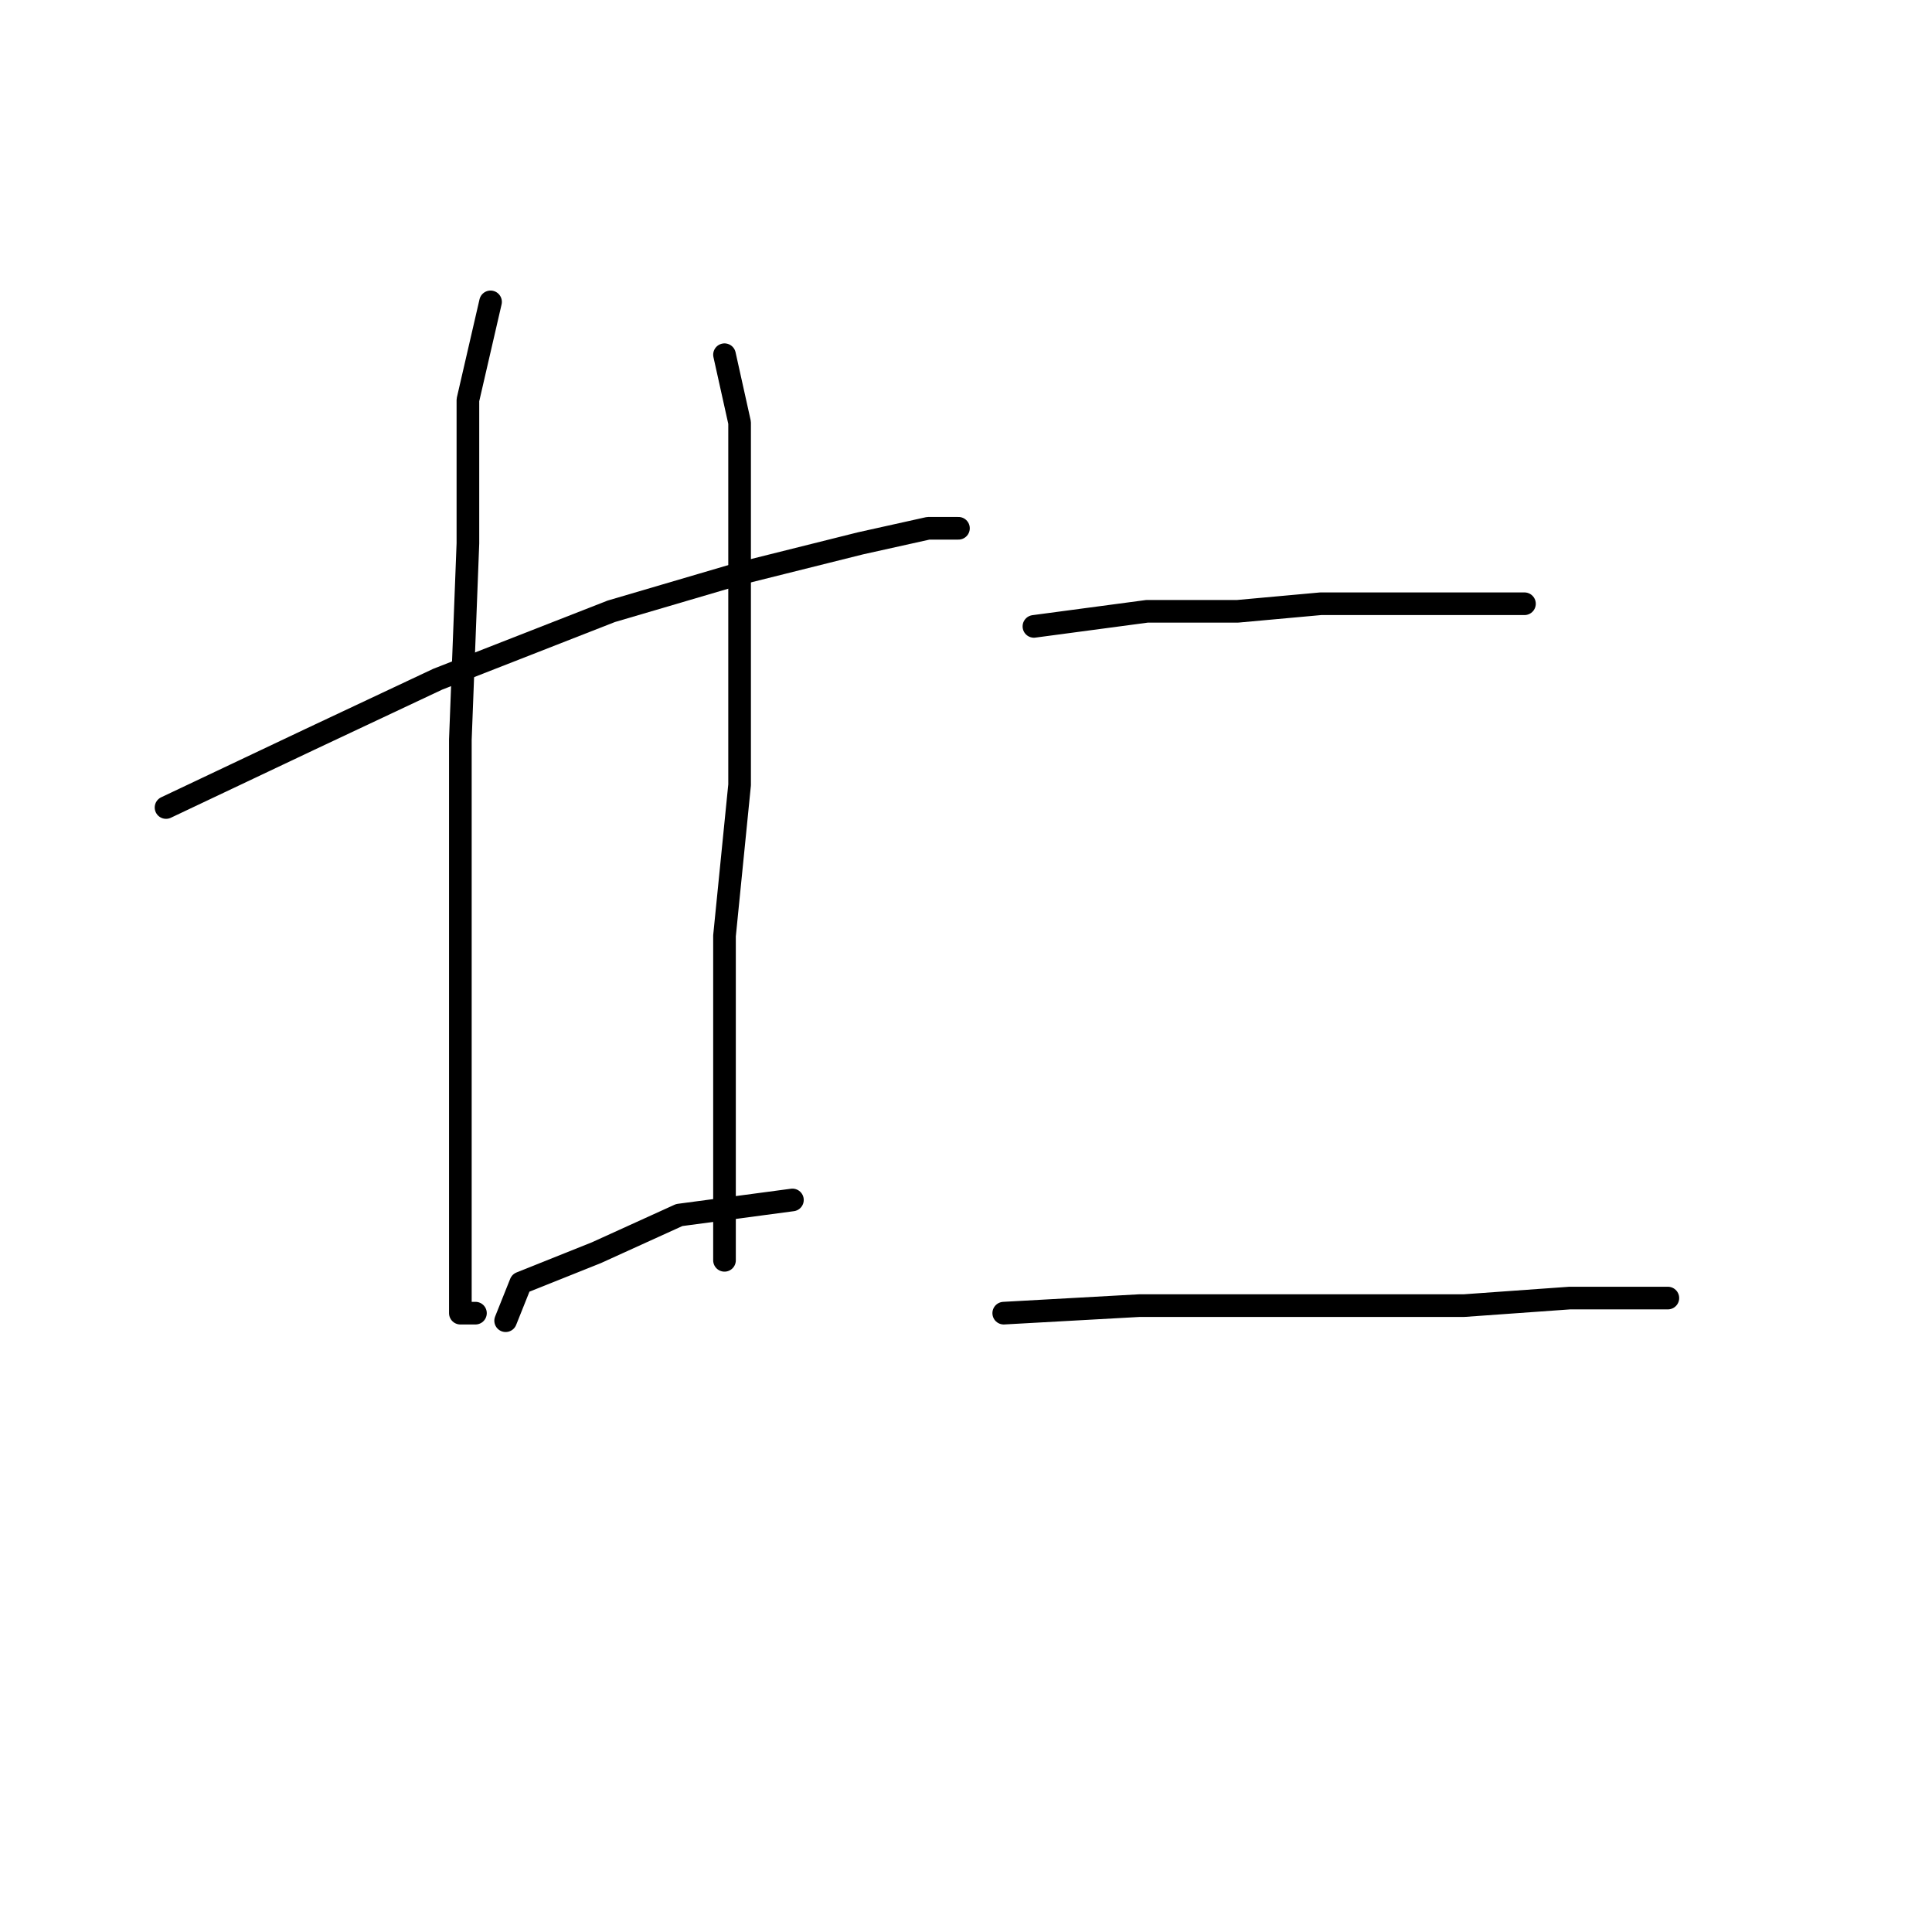 <?xml version="1.0" standalone="no"?>
    <svg width="256" height="256" xmlns="http://www.w3.org/2000/svg" version="1.1">
    <polyline stroke="black" stroke-width="3" stroke-linecap="round" fill="transparent" stroke-linejoin="round" points="22 107 41 98 58 90 81 81 98 76 114 72 123 70 127 70 127 70 " />
        <polyline stroke="black" stroke-width="3" stroke-linecap="round" fill="transparent" stroke-linejoin="round" points="65 40 62 53 62 61 62 72 61 98 61 126 61 156 61 169 61 174 63 174 63 174 " />
        <polyline stroke="black" stroke-width="3" stroke-linecap="round" fill="transparent" stroke-linejoin="round" points="96 47 98 56 98 80 98 104 96 124 96 142 96 159 96 167 96 167 " />
        <polyline stroke="black" stroke-width="3" stroke-linecap="round" fill="transparent" stroke-linejoin="round" points="67 175 69 170 79 166 90 161 105 159 105 159 " />
        <polyline stroke="black" stroke-width="3" stroke-linecap="round" fill="transparent" stroke-linejoin="round" points="137 83 152 81 164 81 175 80 184 80 193 80 200 80 202 80 202 80 " />
        <polyline stroke="black" stroke-width="3" stroke-linecap="round" fill="transparent" stroke-linejoin="round" points="133 174 151 173 166 173 180 173 194 173 208 172 217 172 221 172 221 172 " />
        </svg>